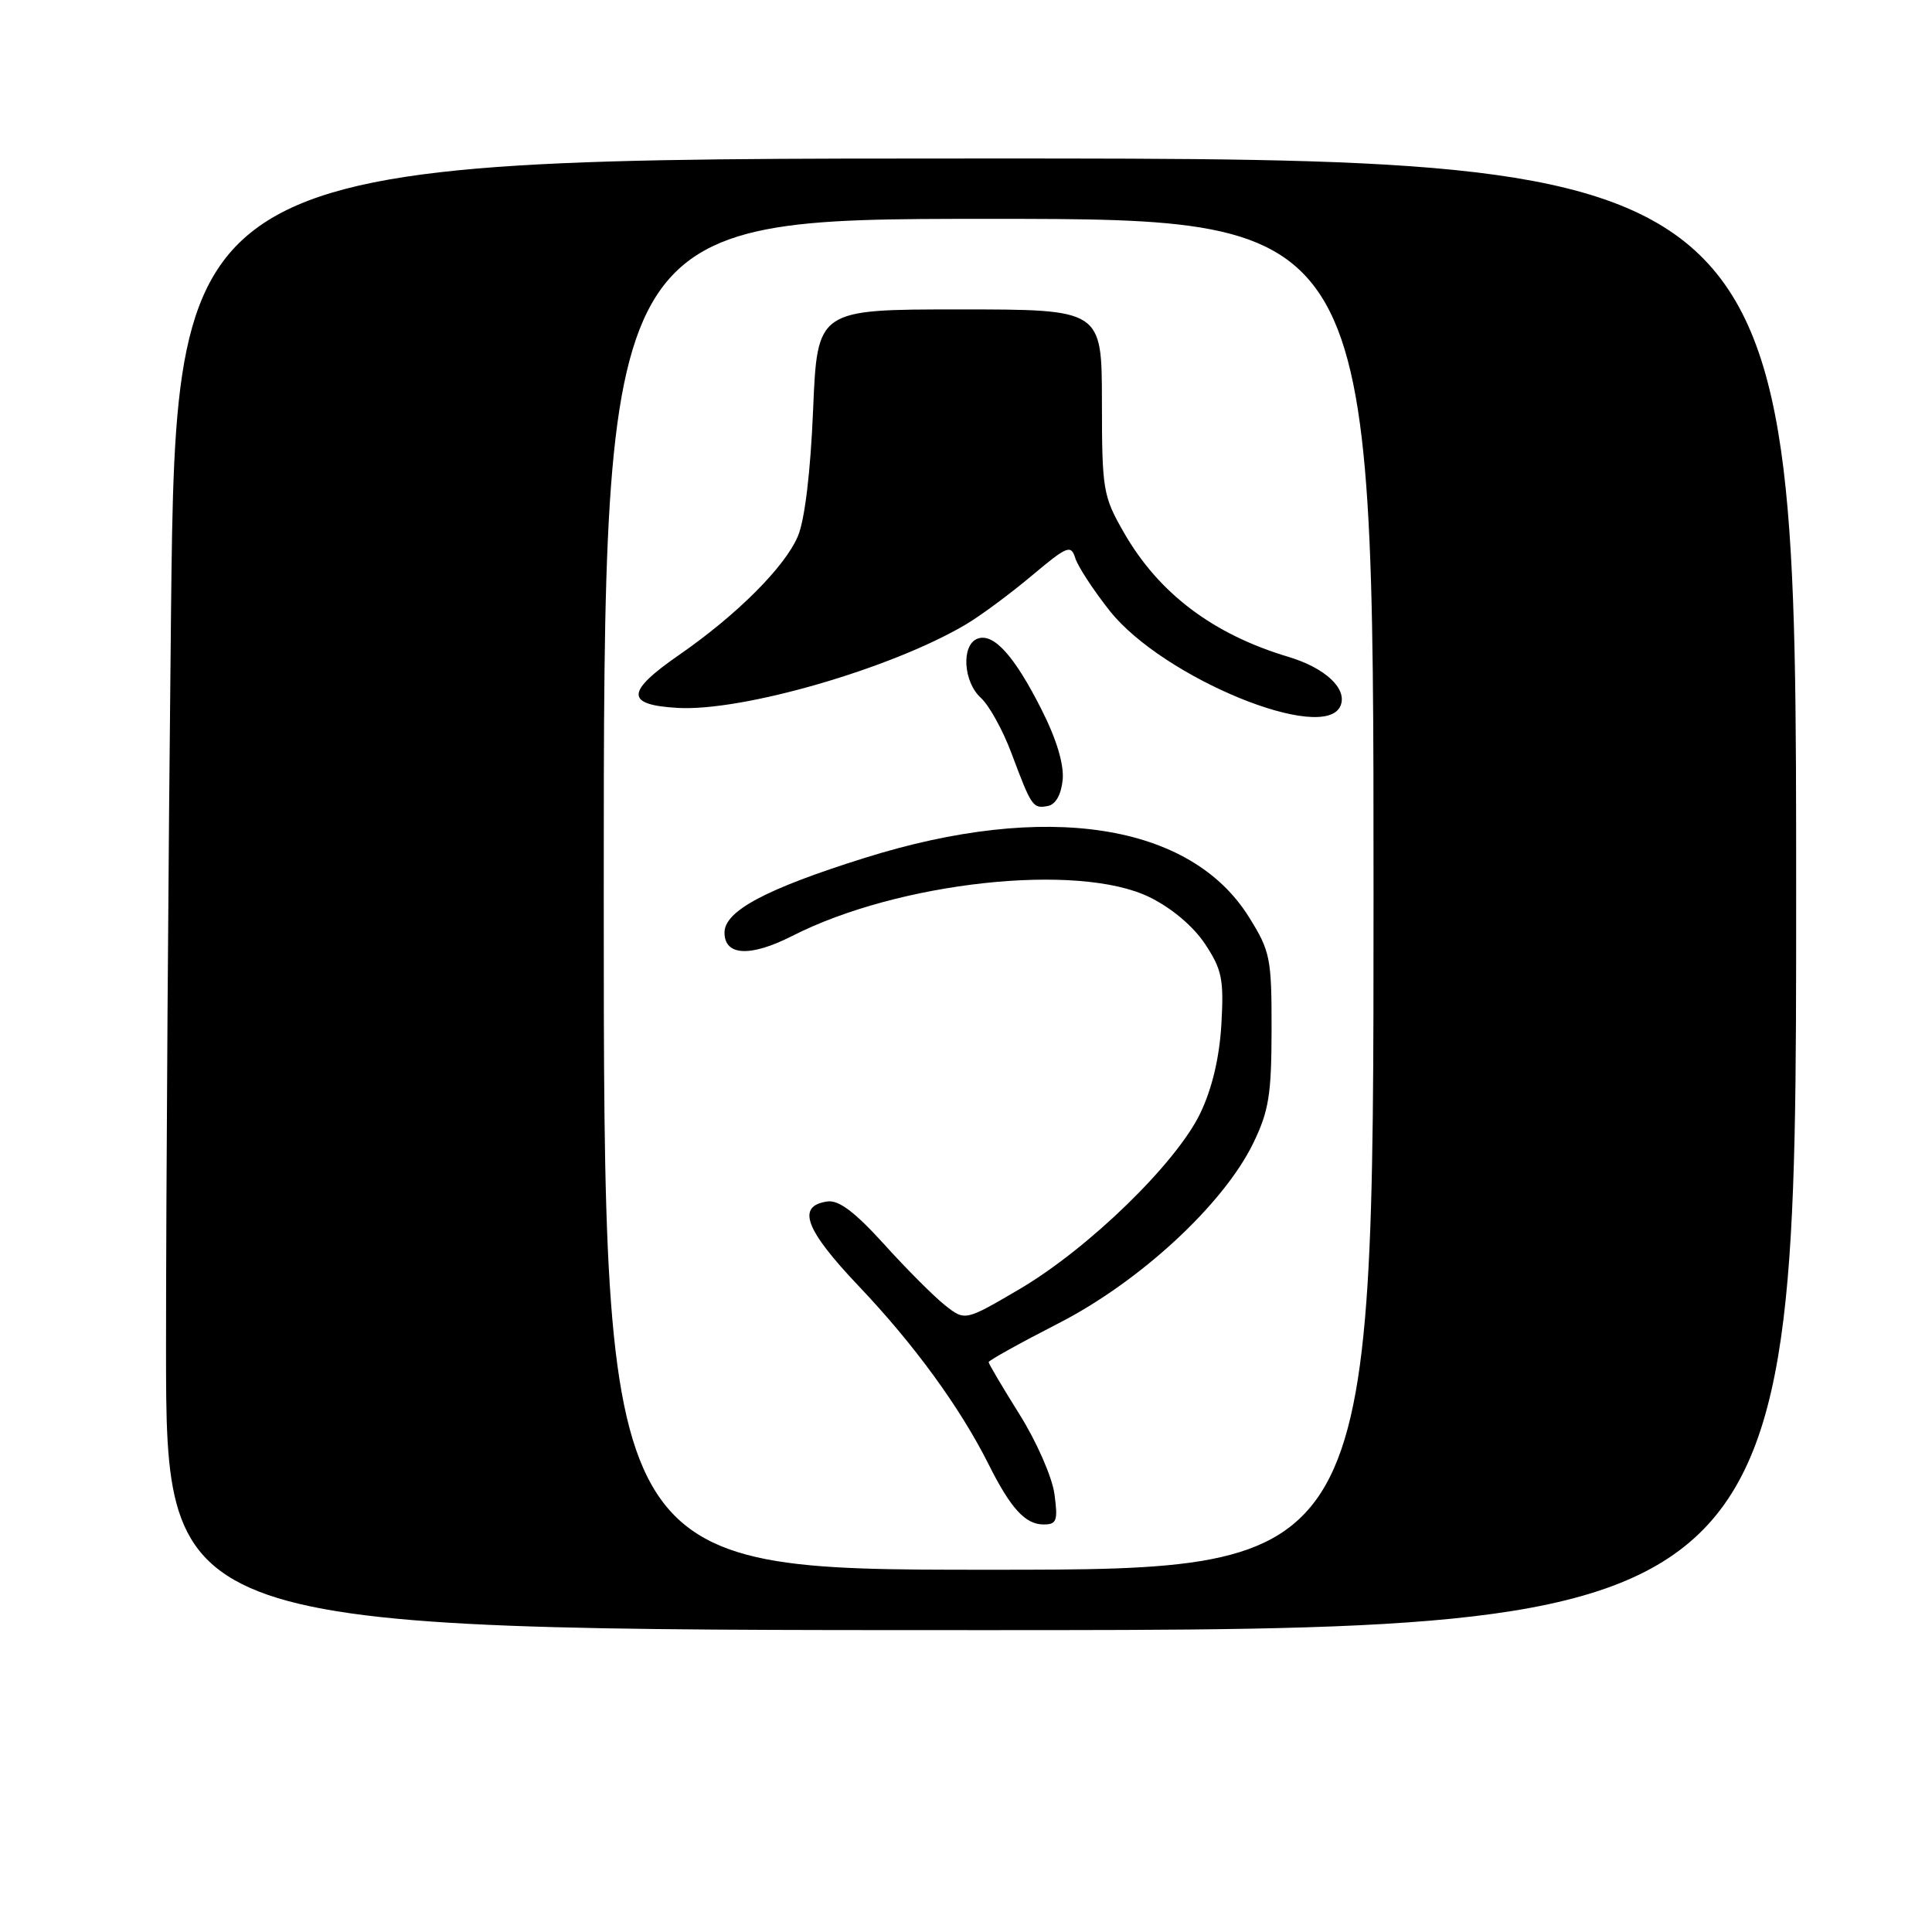 <?xml version="1.0" encoding="UTF-8" standalone="no"?>
<!DOCTYPE svg PUBLIC "-//W3C//DTD SVG 1.1//EN" "http://www.w3.org/Graphics/SVG/1.1/DTD/svg11.dtd" >
<svg xmlns="http://www.w3.org/2000/svg" xmlns:xlink="http://www.w3.org/1999/xlink" version="1.1" viewBox="0 0 256 256">
 <g >
 <path fill="currentColor"
d=" M 238.00 118.50 C 238.00 21.00 238.00 21.00 130.66 21.00 C 23.33 21.00 23.33 21.00 22.66 81.16 C 22.30 114.26 22.00 158.13 22.00 178.66 C 22.00 216.00 22.00 216.00 130.00 216.00 C 238.00 216.00 238.00 216.00 238.00 118.50 Z  M 80.00 118.50 C 80.00 29.00 80.00 29.00 131.00 29.00 C 182.00 29.00 182.00 29.00 182.00 118.50 C 182.00 208.00 182.00 208.00 131.00 208.00 C 80.00 208.00 80.00 208.00 80.00 118.50 Z  M 139.72 197.97 C 139.42 195.74 137.35 191.01 135.09 187.41 C 132.84 183.82 131.00 180.71 131.00 180.49 C 131.00 180.27 135.16 177.96 140.25 175.35 C 151.05 169.82 162.11 159.59 166.05 151.50 C 168.13 147.22 168.48 145.04 168.49 136.42 C 168.50 126.95 168.32 126.05 165.50 121.53 C 157.75 109.08 138.61 106.13 114.57 113.68 C 101.50 117.78 96.00 120.71 96.00 123.57 C 96.00 126.67 99.42 126.84 104.97 124.02 C 119.04 116.84 142.88 114.25 152.32 118.88 C 155.26 120.32 158.12 122.74 159.68 125.09 C 161.92 128.48 162.18 129.76 161.84 135.72 C 161.58 140.15 160.61 144.24 159.05 147.50 C 155.89 154.10 144.29 165.39 135.15 170.78 C 127.88 175.05 127.88 175.05 125.24 172.97 C 123.79 171.83 120.15 168.19 117.17 164.89 C 113.28 160.60 111.14 158.98 109.63 159.20 C 105.50 159.79 106.66 162.91 113.79 170.42 C 121.12 178.13 127.21 186.49 130.98 194.00 C 133.92 199.88 135.86 202.00 138.29 202.00 C 140.02 202.00 140.20 201.50 139.72 197.97 Z  M 140.81 103.33 C 141.00 101.30 140.01 97.98 138.03 94.06 C 134.41 86.88 131.64 83.82 129.52 84.63 C 127.35 85.46 127.63 90.36 129.98 92.48 C 131.07 93.47 132.89 96.77 134.03 99.82 C 136.69 106.92 136.86 107.17 138.84 106.80 C 139.88 106.60 140.61 105.31 140.81 103.33 Z  M 177.65 93.46 C 178.51 91.22 175.57 88.49 170.73 87.04 C 160.73 84.05 153.55 78.63 148.93 70.58 C 146.15 65.73 146.02 64.94 146.01 53.25 C 146.00 41.00 146.00 41.00 127.15 41.00 C 108.30 41.00 108.30 41.00 107.74 54.31 C 107.40 62.56 106.63 68.93 105.72 71.06 C 103.99 75.13 97.64 81.48 90.00 86.77 C 82.89 91.69 82.84 93.40 89.79 93.80 C 98.40 94.30 118.19 88.56 128.00 82.73 C 129.93 81.59 133.83 78.70 136.68 76.31 C 141.44 72.31 141.91 72.13 142.49 73.98 C 142.84 75.08 144.88 78.20 147.03 80.92 C 154.07 89.83 175.65 98.67 177.65 93.46 Z "/>
</g>
</svg>